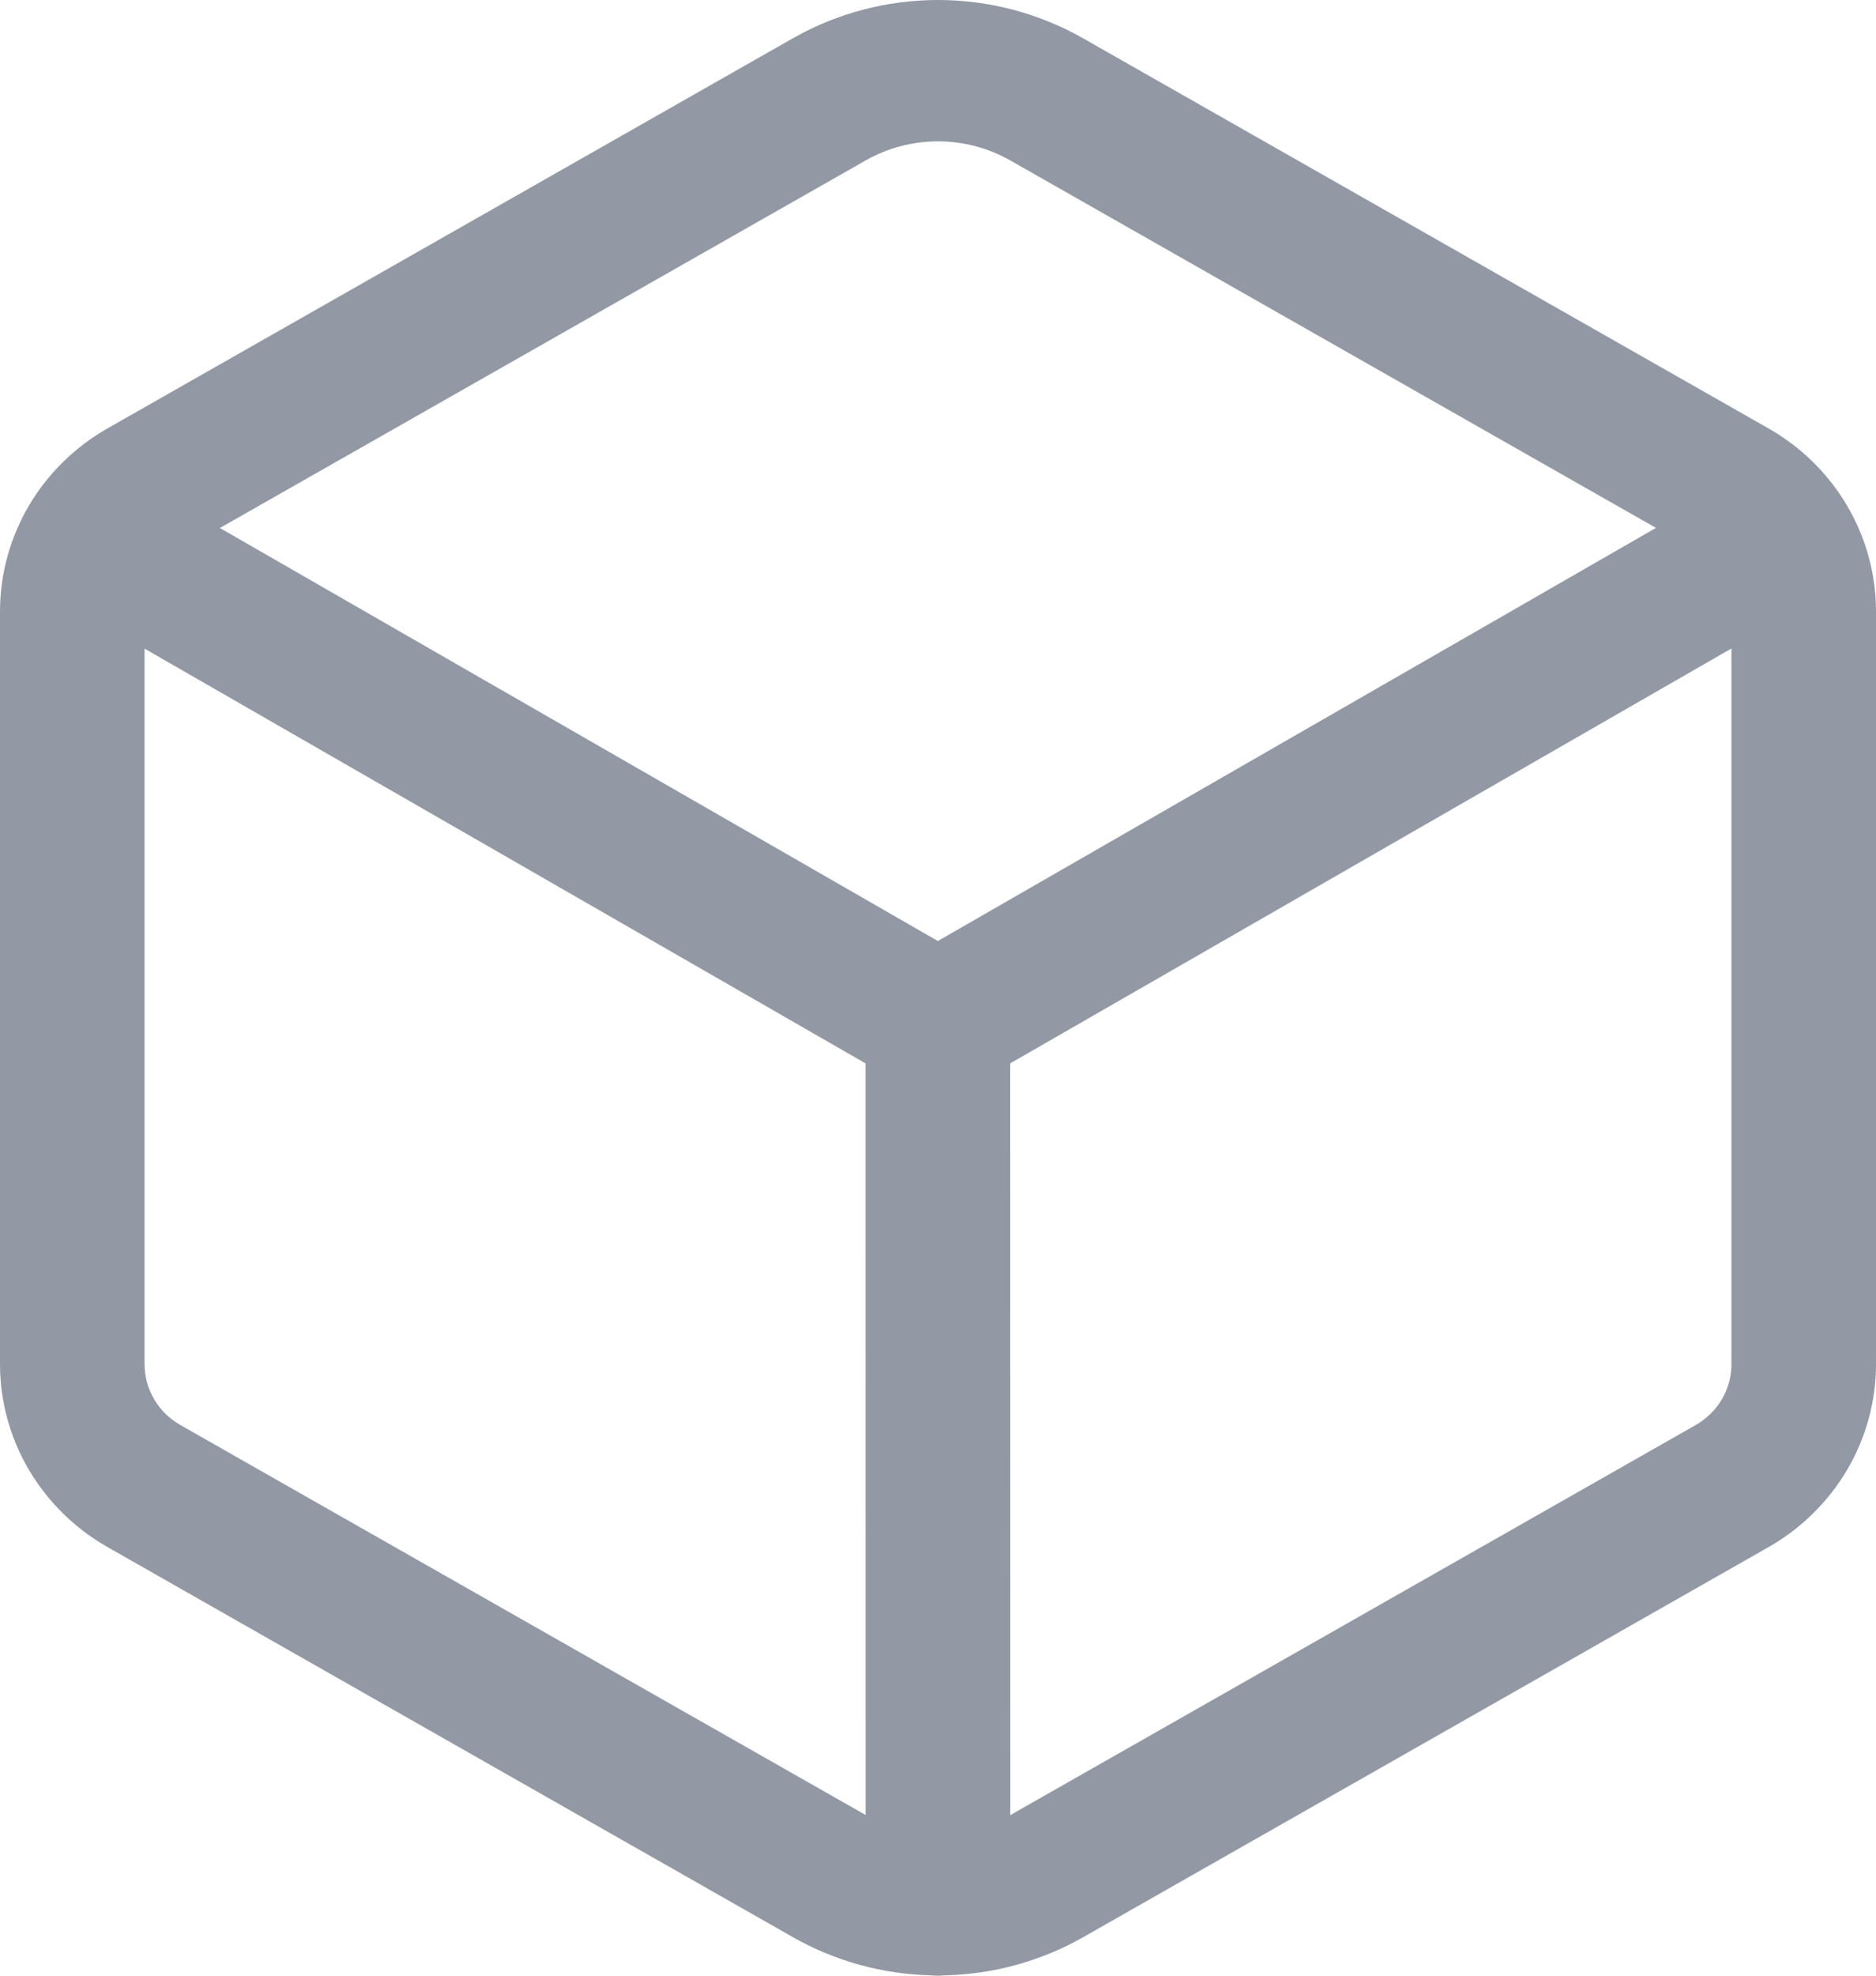 <svg width="38" height="40" viewBox="0 0 38 40" fill="none" xmlns="http://www.w3.org/2000/svg">
<path fill-rule="evenodd" clip-rule="evenodd" d="M16.06 0.775C16.952 0.268 17.966 0 18.999 0C20.032 0 21.046 0.268 21.938 0.775V0.775L35.821 8.673C36.483 9.05 37.033 9.59 37.415 10.239C37.797 10.888 37.999 11.624 38 12.373L38 27.62C38 28.369 37.799 29.105 37.417 29.755C37.035 30.404 36.486 30.945 35.825 31.322L21.94 39.221C21.088 39.705 20.124 39.971 19.14 39.993C19.094 39.998 19.047 40 18.999 40C18.951 40 18.904 39.998 18.857 39.993C17.874 39.97 16.913 39.704 16.062 39.221L2.179 31.323C1.516 30.946 0.966 30.405 0.584 29.756C0.202 29.106 0 28.37 1.74169e-07 27.62L0 12.374C0.001 11.626 0.203 10.888 0.585 10.239C0.967 9.59 1.516 9.05 2.178 8.673L16.06 0.775V0.775ZM20.463 36.75L20.468 36.747V36.747L34.349 28.851C34.569 28.725 34.752 28.545 34.879 28.329C35.005 28.113 35.072 27.869 35.072 27.62V27.62V13.129L20.461 21.53L20.463 36.75ZM18.997 19.052L33.543 10.688L20.466 3.249C20.02 2.995 19.514 2.862 18.999 2.862C18.484 2.862 17.978 2.995 17.533 3.249L4.454 10.69L18.997 19.052ZM2.928 13.132L2.928 27.619C2.928 27.868 2.995 28.113 3.122 28.329C3.249 28.545 3.431 28.724 3.651 28.85M3.651 28.85L17.534 36.747V36.747L17.533 21.53L2.928 13.132" fill="#9298A4"/>
</svg>
